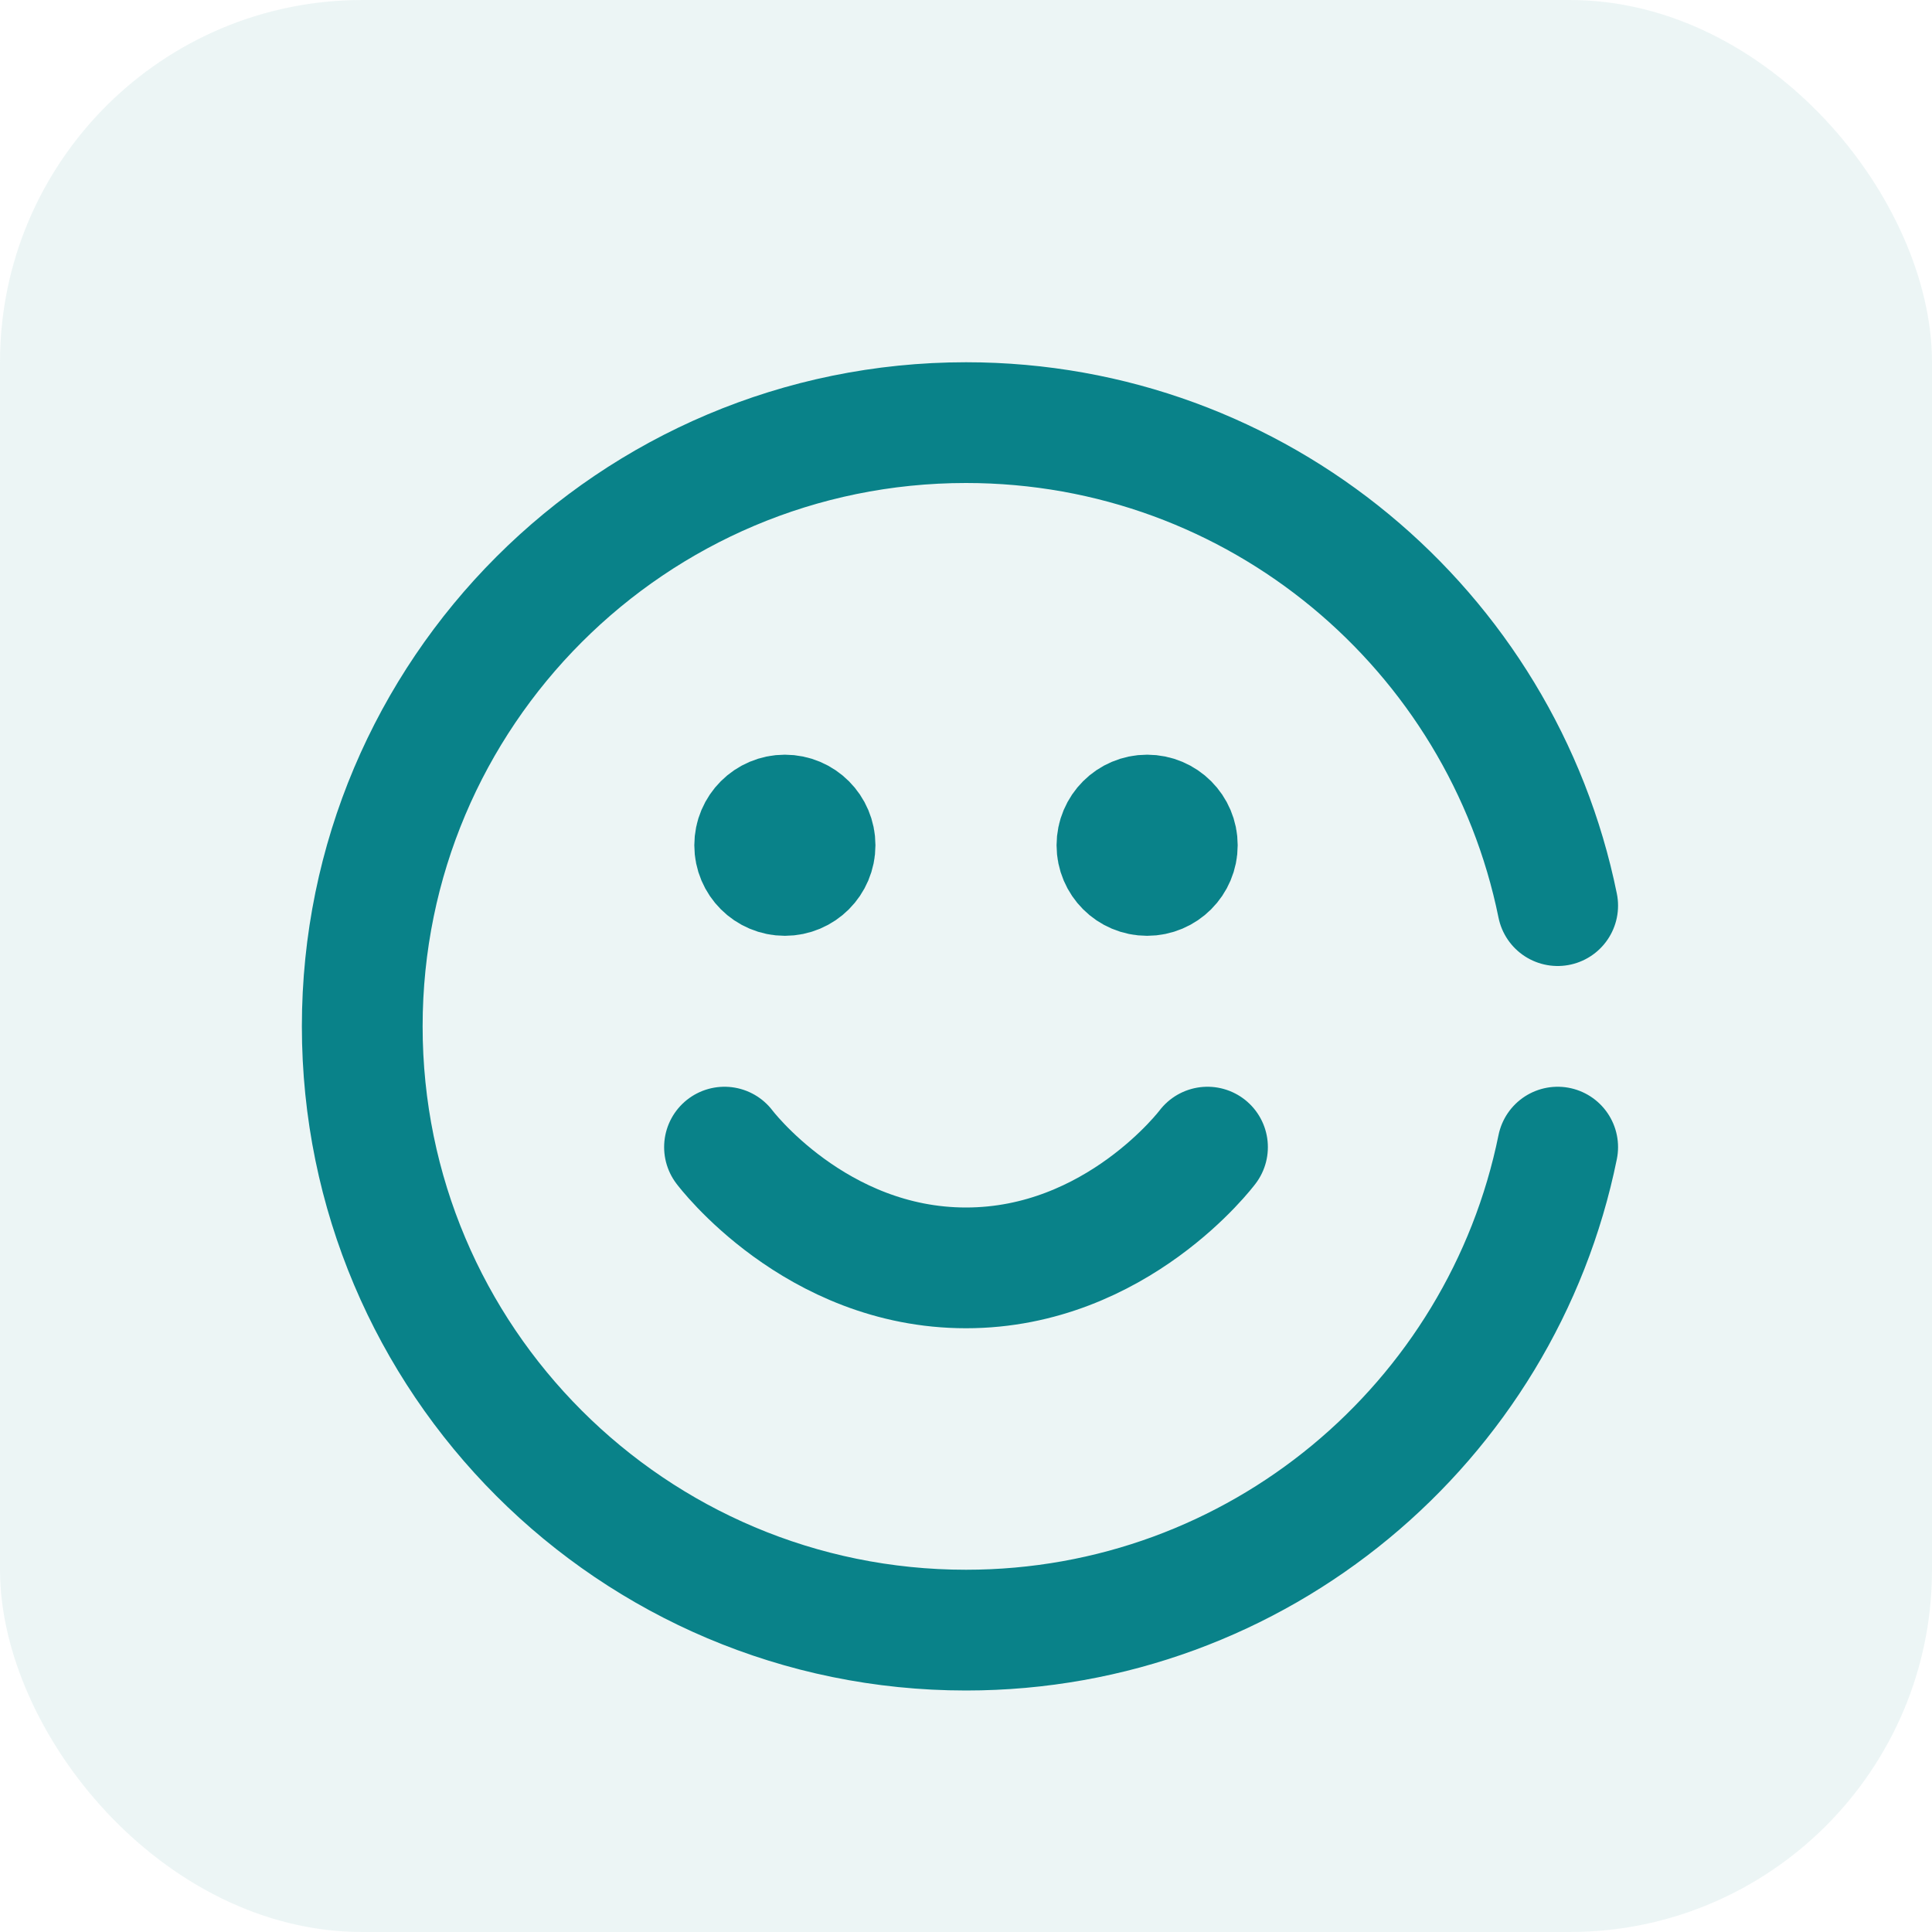 <svg width="32" height="32" viewBox="0 0 32 32" fill="none" xmlns="http://www.w3.org/2000/svg">
<rect width="32" height="32" rx="6" fill="#DAECED" fill-opacity="0.5"/>
<path d="M12 19C12 19 13.5 21 16 21C18.5 21 20 19 20 19M19 14H19.01M13 14H13.01M25.8 15C24.873 10.435 20.838 7 16 7C10.477 7 6 11.477 6 17C6 22.523 10.477 27 16 27C20.838 27 24.873 23.564 25.8 19M19.5 14C19.5 14.276 19.276 14.5 19 14.5C18.724 14.5 18.5 14.276 18.5 14C18.5 13.724 18.724 13.5 19 13.5C19.276 13.5 19.5 13.724 19.5 14ZM13.5 14C13.5 14.276 13.276 14.5 13 14.5C12.724 14.5 12.5 14.276 12.5 14C12.5 13.724 12.724 13.5 13 13.5C13.276 13.5 13.5 13.724 13.5 14Z" stroke="#098289" stroke-width="2" stroke-linecap="round" stroke-linejoin="round"/>
</svg>
